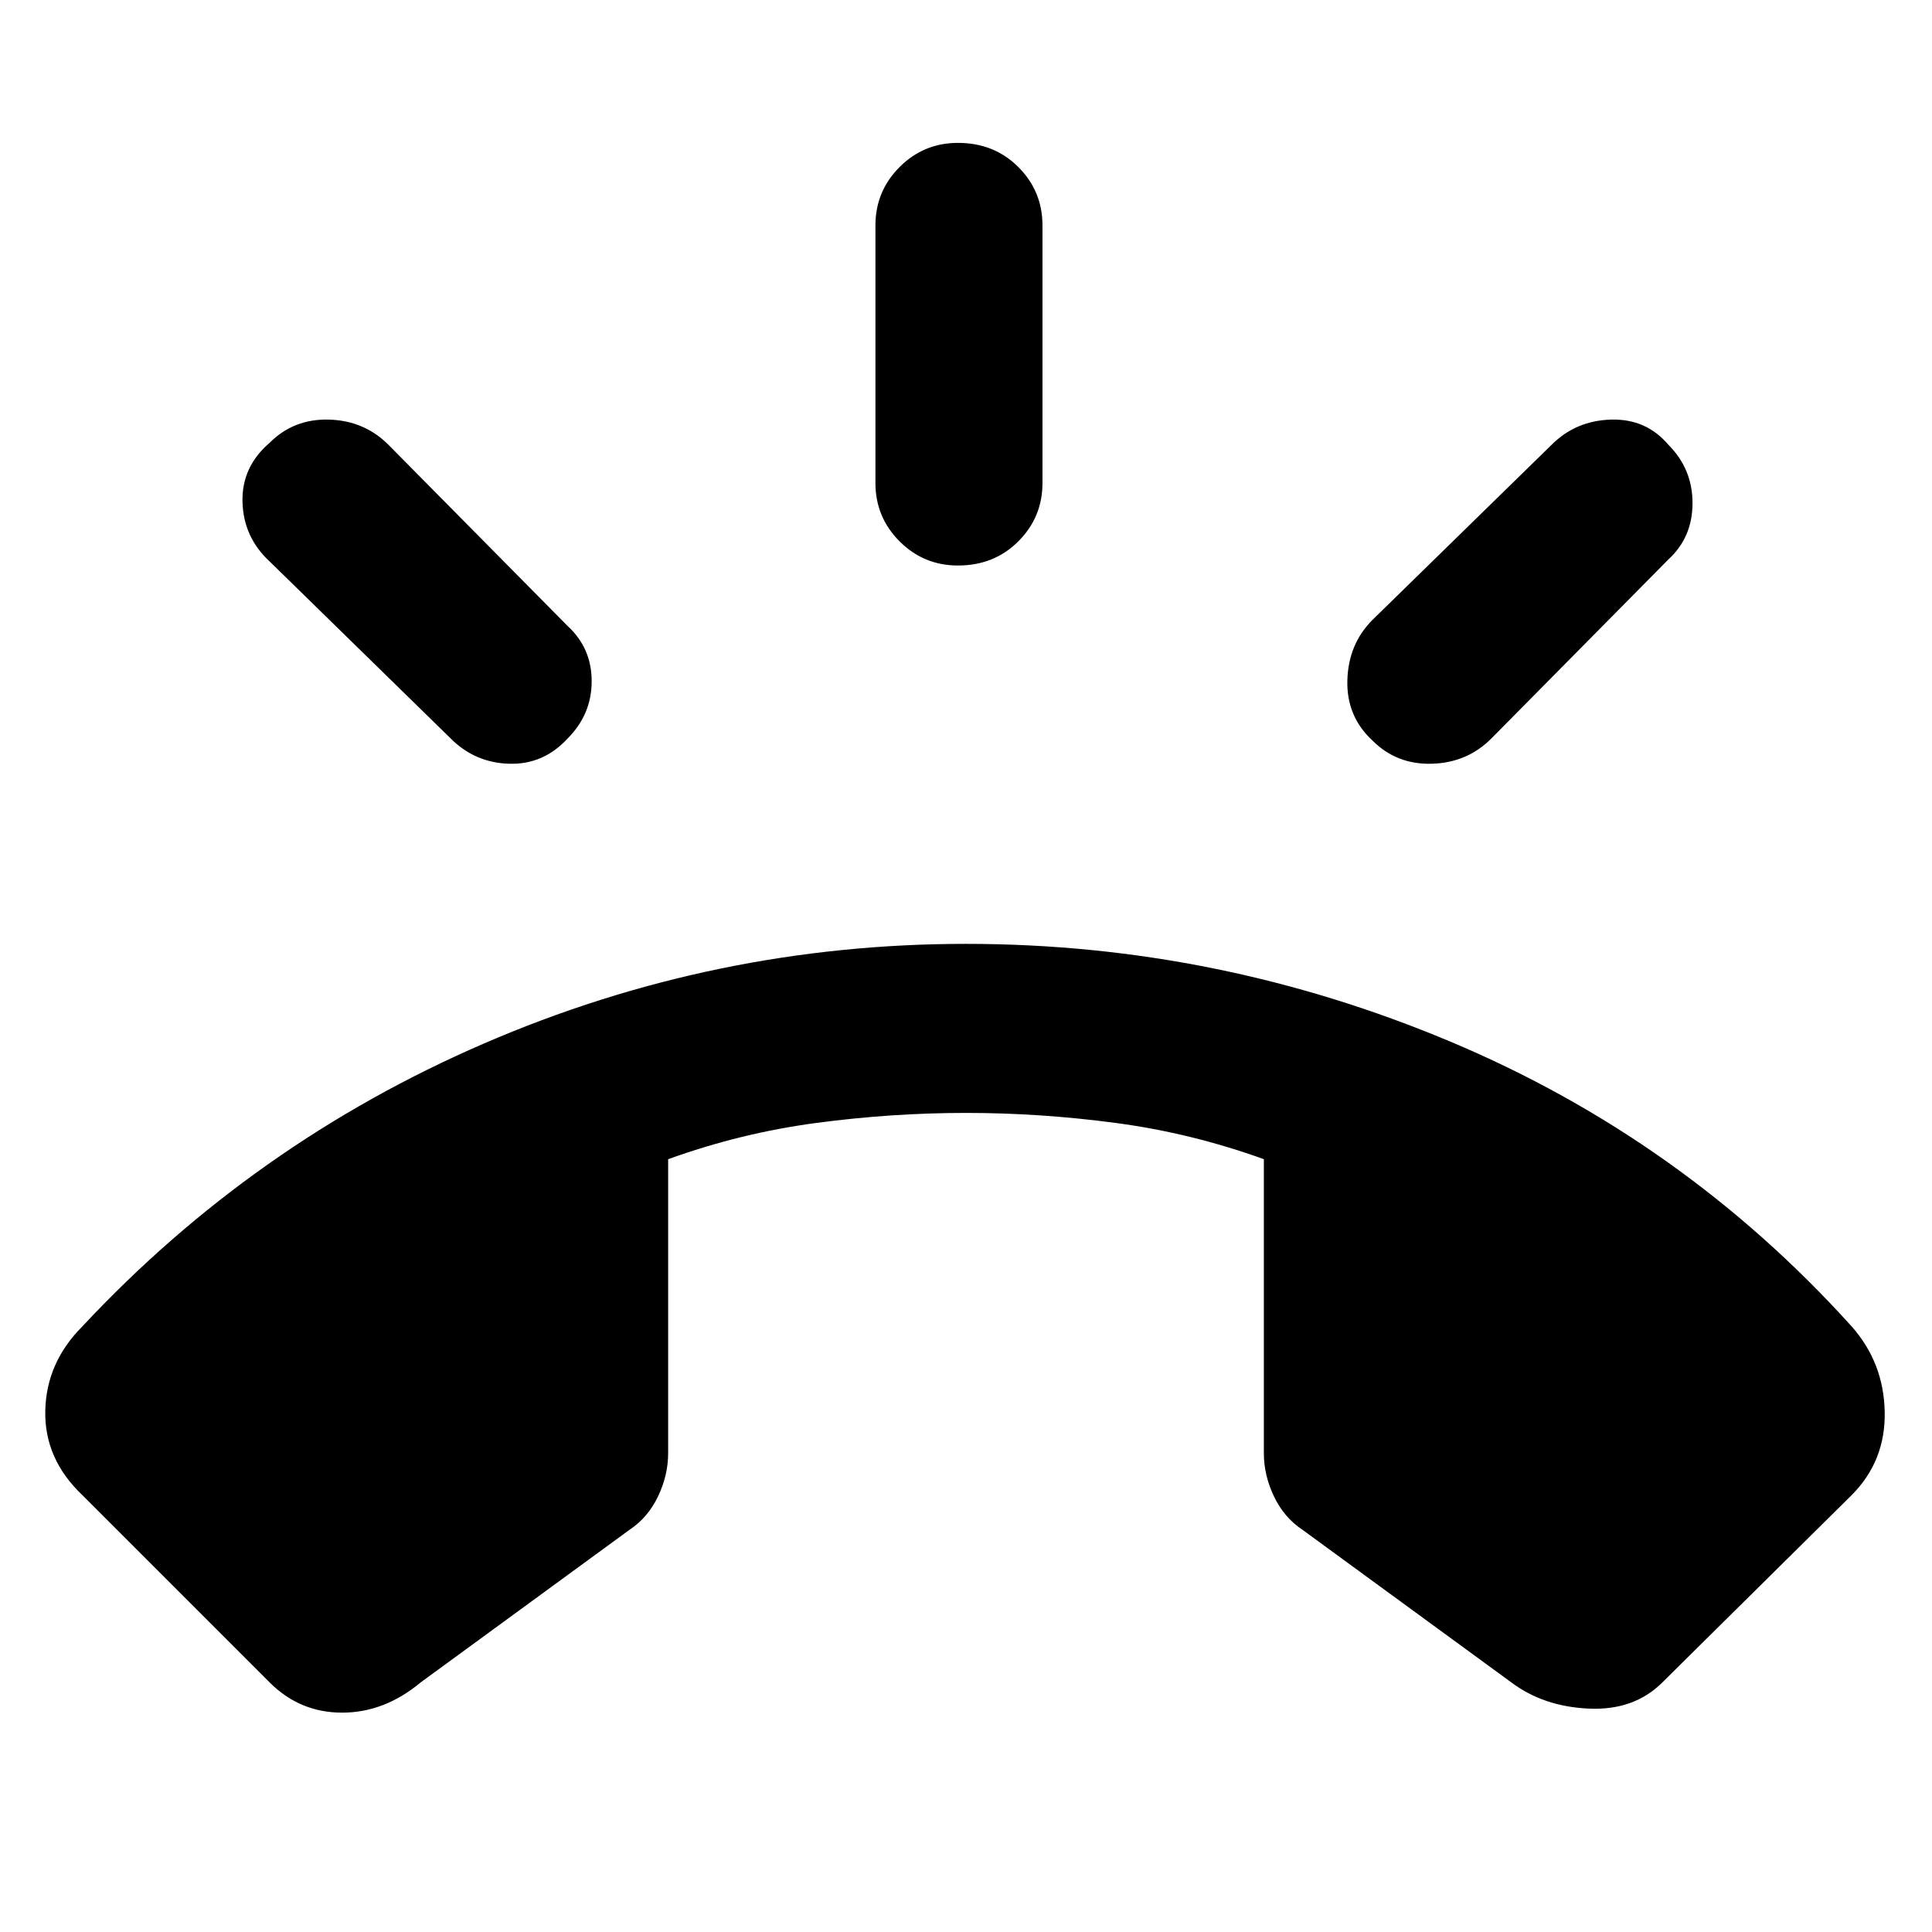 <svg xmlns="http://www.w3.org/2000/svg" width="48" height="48" viewBox="0 -960 960 960"><path d="m134-124-93-93q-19-18-18.5-42T41-301q85-91 199.5-140.5T480-491q125 0 240.5 48.5T920-301q16 18 16.5 42.5T920-217l-94 93q-14 14-36.5 13T751-124l-104-76q-9-6-14-16.5t-5-21.5v-146q-36-13-73.5-18t-74.5-5q-37 0-74.5 5T332-384v146q0 11-5 21.5T313-200l-104 76q-18 15-39 15t-36-15Zm342-555q-17 0-29-12t-12-29v-128q0-17 12-29t29-12q18 0 30 12t12 29v128q0 17-12 29t-30 12Zm206 87q-13-12-12.5-30t12.5-30l89-87q12-12 29.5-12.5T829-739q12 12 12 29t-12 28l-88 89q-12 12-29.5 12.5T682-592Zm-458-1-90-88q-13-12-13.5-29.5T134-740q12-12 29.5-11.5T193-739l89 90q12 11 12 27.5T282-593q-12 13-29 12.5T224-593Z"/></svg>